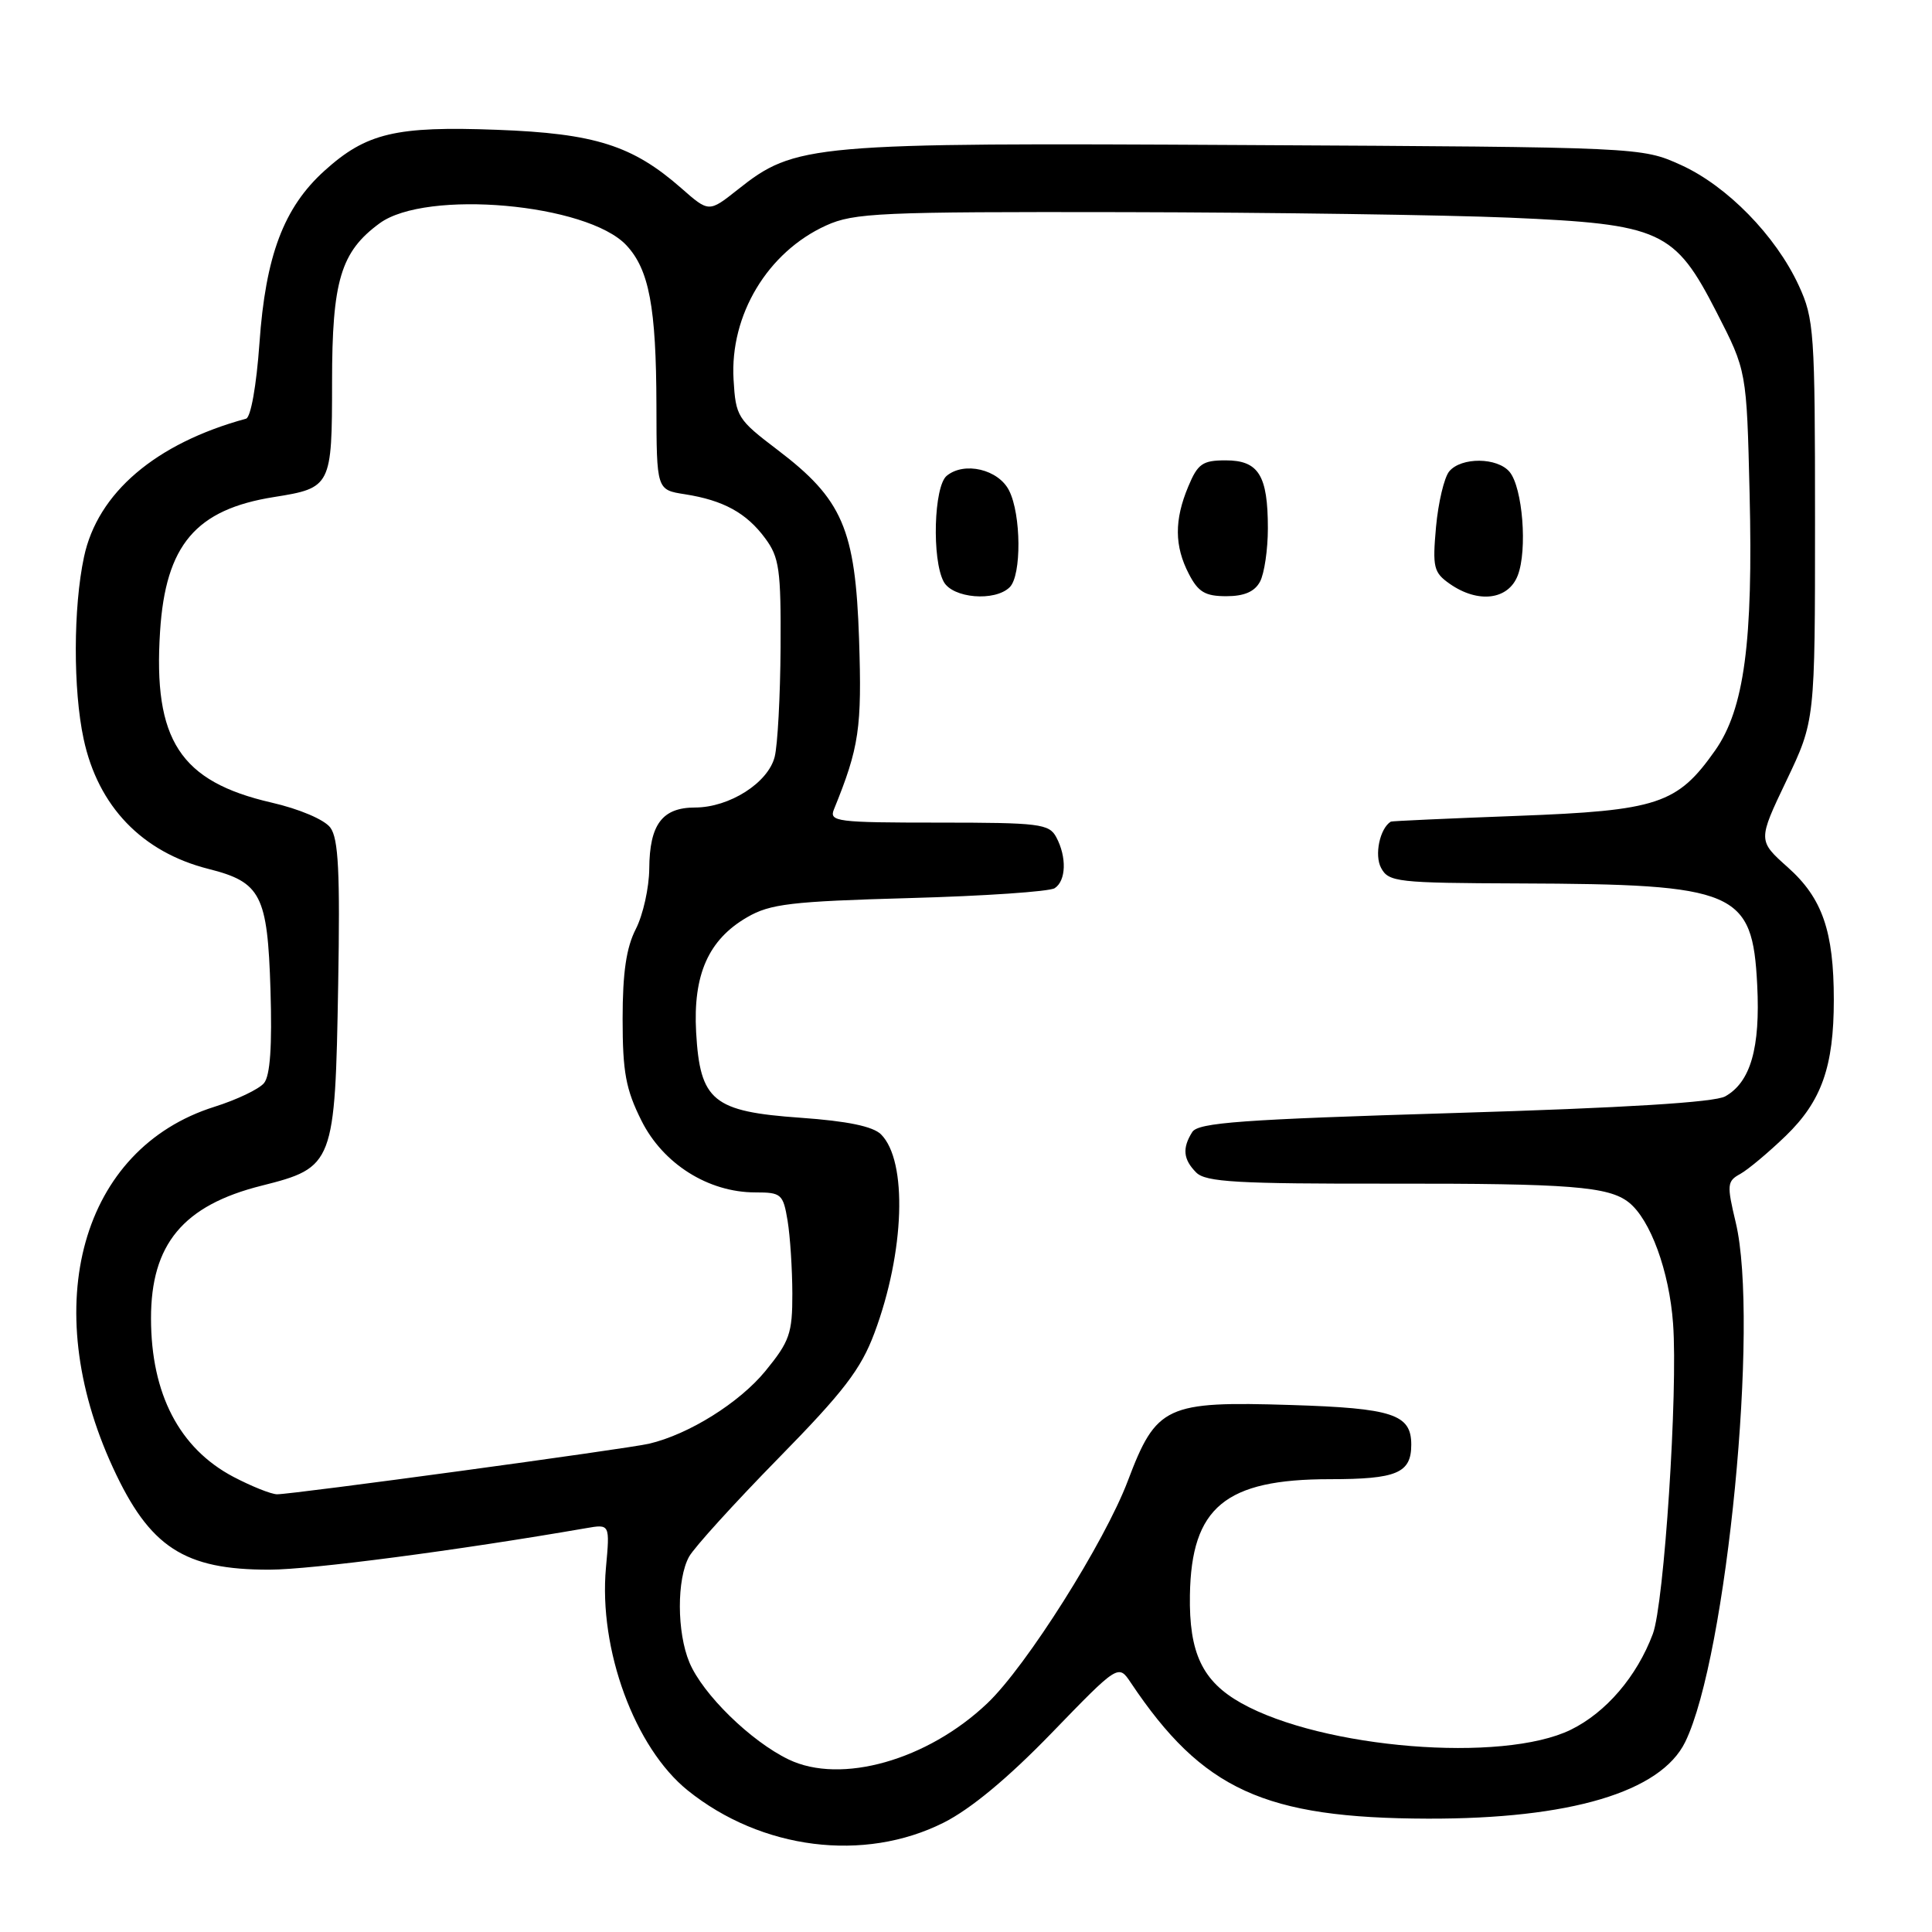<?xml version="1.0" encoding="UTF-8" standalone="no"?>
<!DOCTYPE svg PUBLIC "-//W3C//DTD SVG 1.1//EN" "http://www.w3.org/Graphics/SVG/1.1/DTD/svg11.dtd" >
<svg xmlns="http://www.w3.org/2000/svg" xmlns:xlink="http://www.w3.org/1999/xlink" version="1.1" viewBox="0 0 256 256">
 <g >
 <path fill="currentColor"
d=" M 125.02 241.52 C 128.61 239.72 133.55 235.62 139.34 229.64 C 148.19 220.50 148.19 220.50 149.84 222.97 C 159.34 237.17 167.55 240.92 189.18 240.98 C 208.05 241.03 220.06 237.45 223.30 230.82 C 228.81 219.54 233.14 175.08 229.99 161.97 C 228.80 156.98 228.84 156.51 230.60 155.55 C 231.64 154.97 234.35 152.70 236.63 150.50 C 241.37 145.91 242.99 141.33 242.99 132.50 C 242.99 123.39 241.47 119.01 236.91 114.94 C 232.92 111.38 232.92 111.38 236.71 103.44 C 240.50 95.50 240.50 95.50 240.50 69.00 C 240.50 43.95 240.38 42.24 238.34 37.82 C 235.29 31.22 228.84 24.63 222.73 21.86 C 217.50 19.50 217.50 19.50 165.12 19.22 C 107.21 18.90 105.39 19.06 97.72 25.15 C 93.93 28.15 93.93 28.15 90.27 24.93 C 83.82 19.27 78.82 17.68 65.87 17.20 C 52.44 16.69 48.53 17.62 42.99 22.63 C 37.60 27.50 35.19 33.89 34.38 45.46 C 33.98 51.10 33.23 55.31 32.60 55.48 C 20.61 58.75 12.93 65.31 11.13 73.80 C 9.70 80.49 9.68 91.41 11.08 97.91 C 12.99 106.85 18.83 112.92 27.64 115.14 C 34.58 116.89 35.45 118.58 35.84 131.14 C 36.07 138.62 35.80 142.54 34.98 143.52 C 34.32 144.32 31.36 145.73 28.40 146.66 C 10.80 152.21 5.00 172.87 14.97 194.48 C 19.83 205.03 24.40 208.01 35.72 207.99 C 41.24 207.98 60.63 205.44 77.66 202.49 C 80.82 201.94 80.82 201.94 80.29 207.74 C 79.31 218.55 84.10 231.59 91.14 237.25 C 100.90 245.09 114.49 246.80 125.02 241.52 Z  M 104.50 233.14 C 99.49 230.73 93.12 224.51 91.35 220.28 C 89.68 216.29 89.66 209.24 91.31 206.26 C 92.00 205.03 97.31 199.18 103.12 193.25 C 111.79 184.41 114.07 181.44 115.87 176.62 C 119.88 165.89 120.28 153.85 116.74 150.31 C 115.67 149.25 112.29 148.55 106.10 148.11 C 94.46 147.29 92.76 145.89 92.24 136.77 C 91.82 129.14 93.87 124.51 99.00 121.54 C 102.05 119.77 104.79 119.44 120.50 119.00 C 130.40 118.73 139.06 118.14 139.75 117.69 C 141.27 116.71 141.37 113.56 139.96 110.93 C 139.01 109.16 137.74 109.00 124.36 109.00 C 110.88 109.00 109.84 108.87 110.50 107.25 C 113.85 99.02 114.22 96.49 113.83 84.68 C 113.34 70.07 111.64 66.15 103.00 59.59 C 97.72 55.58 97.49 55.21 97.20 50.29 C 96.70 41.74 101.71 33.40 109.46 29.88 C 113.15 28.20 116.61 28.05 149.00 28.11 C 168.53 28.15 191.47 28.48 200.00 28.84 C 220.14 29.71 221.89 30.51 227.47 41.40 C 231.44 49.14 231.44 49.14 231.83 65.35 C 232.31 85.08 231.12 93.94 227.27 99.43 C 222.25 106.56 219.69 107.41 201.00 108.11 C 191.93 108.45 184.40 108.79 184.29 108.87 C 182.83 109.77 182.09 113.31 183.00 115.00 C 184.00 116.88 185.13 117.00 201.29 117.06 C 230.14 117.16 232.21 118.04 232.84 130.53 C 233.26 138.86 231.96 143.38 228.61 145.27 C 227.20 146.07 215.27 146.80 192.71 147.48 C 164.54 148.33 158.77 148.75 157.98 150.00 C 156.63 152.14 156.78 153.63 158.51 155.37 C 159.78 156.63 163.94 156.87 184.26 156.84 C 208.00 156.81 213.15 157.21 215.82 159.32 C 218.68 161.58 221.19 168.44 221.69 175.38 C 222.35 184.35 220.51 212.51 219.01 216.50 C 216.89 222.15 212.81 226.91 208.14 229.20 C 199.07 233.63 175.24 231.70 164.47 225.67 C 159.32 222.78 157.54 219.03 157.67 211.35 C 157.86 199.72 162.35 196.00 176.20 196.00 C 185.10 196.00 187.00 195.19 187.00 191.42 C 187.00 187.40 184.55 186.59 171.06 186.17 C 154.48 185.65 153.22 186.24 149.44 196.23 C 146.38 204.33 135.99 220.79 130.84 225.68 C 122.91 233.23 111.44 236.48 104.50 233.14 Z  M 133.80 77.80 C 135.37 76.23 135.32 68.18 133.71 65.00 C 132.30 62.19 127.77 61.12 125.44 63.05 C 123.74 64.46 123.46 74.12 125.04 77.07 C 126.22 79.28 131.85 79.75 133.80 77.80 Z  M 166.96 77.07 C 167.53 76.00 168.00 72.82 168.00 70.00 C 168.00 62.98 166.77 61.00 162.41 61.00 C 159.35 61.00 158.71 61.44 157.45 64.47 C 155.59 68.91 155.61 72.35 157.53 76.05 C 158.77 78.45 159.69 79.00 162.49 79.00 C 164.87 79.00 166.25 78.40 166.96 77.07 Z  M 201.11 76.25 C 202.41 72.88 201.76 64.62 200.03 62.53 C 198.41 60.59 193.62 60.55 192.03 62.46 C 191.36 63.27 190.58 66.58 190.28 69.82 C 189.80 75.18 189.96 75.86 192.10 77.36 C 195.86 79.99 199.86 79.50 201.11 76.25 Z  M 30.91 195.68 C 23.77 191.91 20.02 184.70 20.01 174.72 C 19.99 164.87 24.28 159.71 34.66 157.11 C 44.24 154.70 44.40 154.27 44.81 130.50 C 45.07 115.56 44.85 111.11 43.77 109.66 C 42.98 108.60 39.66 107.19 35.95 106.34 C 23.86 103.55 20.28 98.06 21.21 83.67 C 21.94 72.22 25.94 67.50 36.31 65.86 C 43.88 64.66 44.00 64.43 44.00 50.63 C 44.00 37.20 45.15 33.36 50.30 29.59 C 56.46 25.07 77.80 26.97 82.99 32.49 C 86.01 35.71 86.95 40.69 86.98 53.70 C 87.00 64.91 87.00 64.91 90.75 65.49 C 95.85 66.29 98.91 67.96 101.40 71.34 C 103.26 73.85 103.49 75.49 103.43 85.84 C 103.39 92.25 103.04 98.75 102.65 100.28 C 101.78 103.73 96.66 106.99 92.11 107.00 C 87.75 107.00 86.07 109.24 86.03 115.10 C 86.01 117.62 85.21 121.22 84.25 123.10 C 82.99 125.55 82.50 128.87 82.50 135.00 C 82.50 142.07 82.92 144.34 85.00 148.50 C 87.86 154.22 93.86 158.00 100.08 158.00 C 103.53 158.00 103.77 158.21 104.36 161.75 C 104.70 163.81 104.98 168.15 104.99 171.40 C 105.00 176.69 104.63 177.74 101.41 181.68 C 97.96 185.88 91.28 190.06 86.00 191.30 C 83.12 191.98 38.83 198.00 36.72 198.00 C 35.95 198.00 33.33 196.95 30.91 195.68 Z "/>
</g>
</svg>